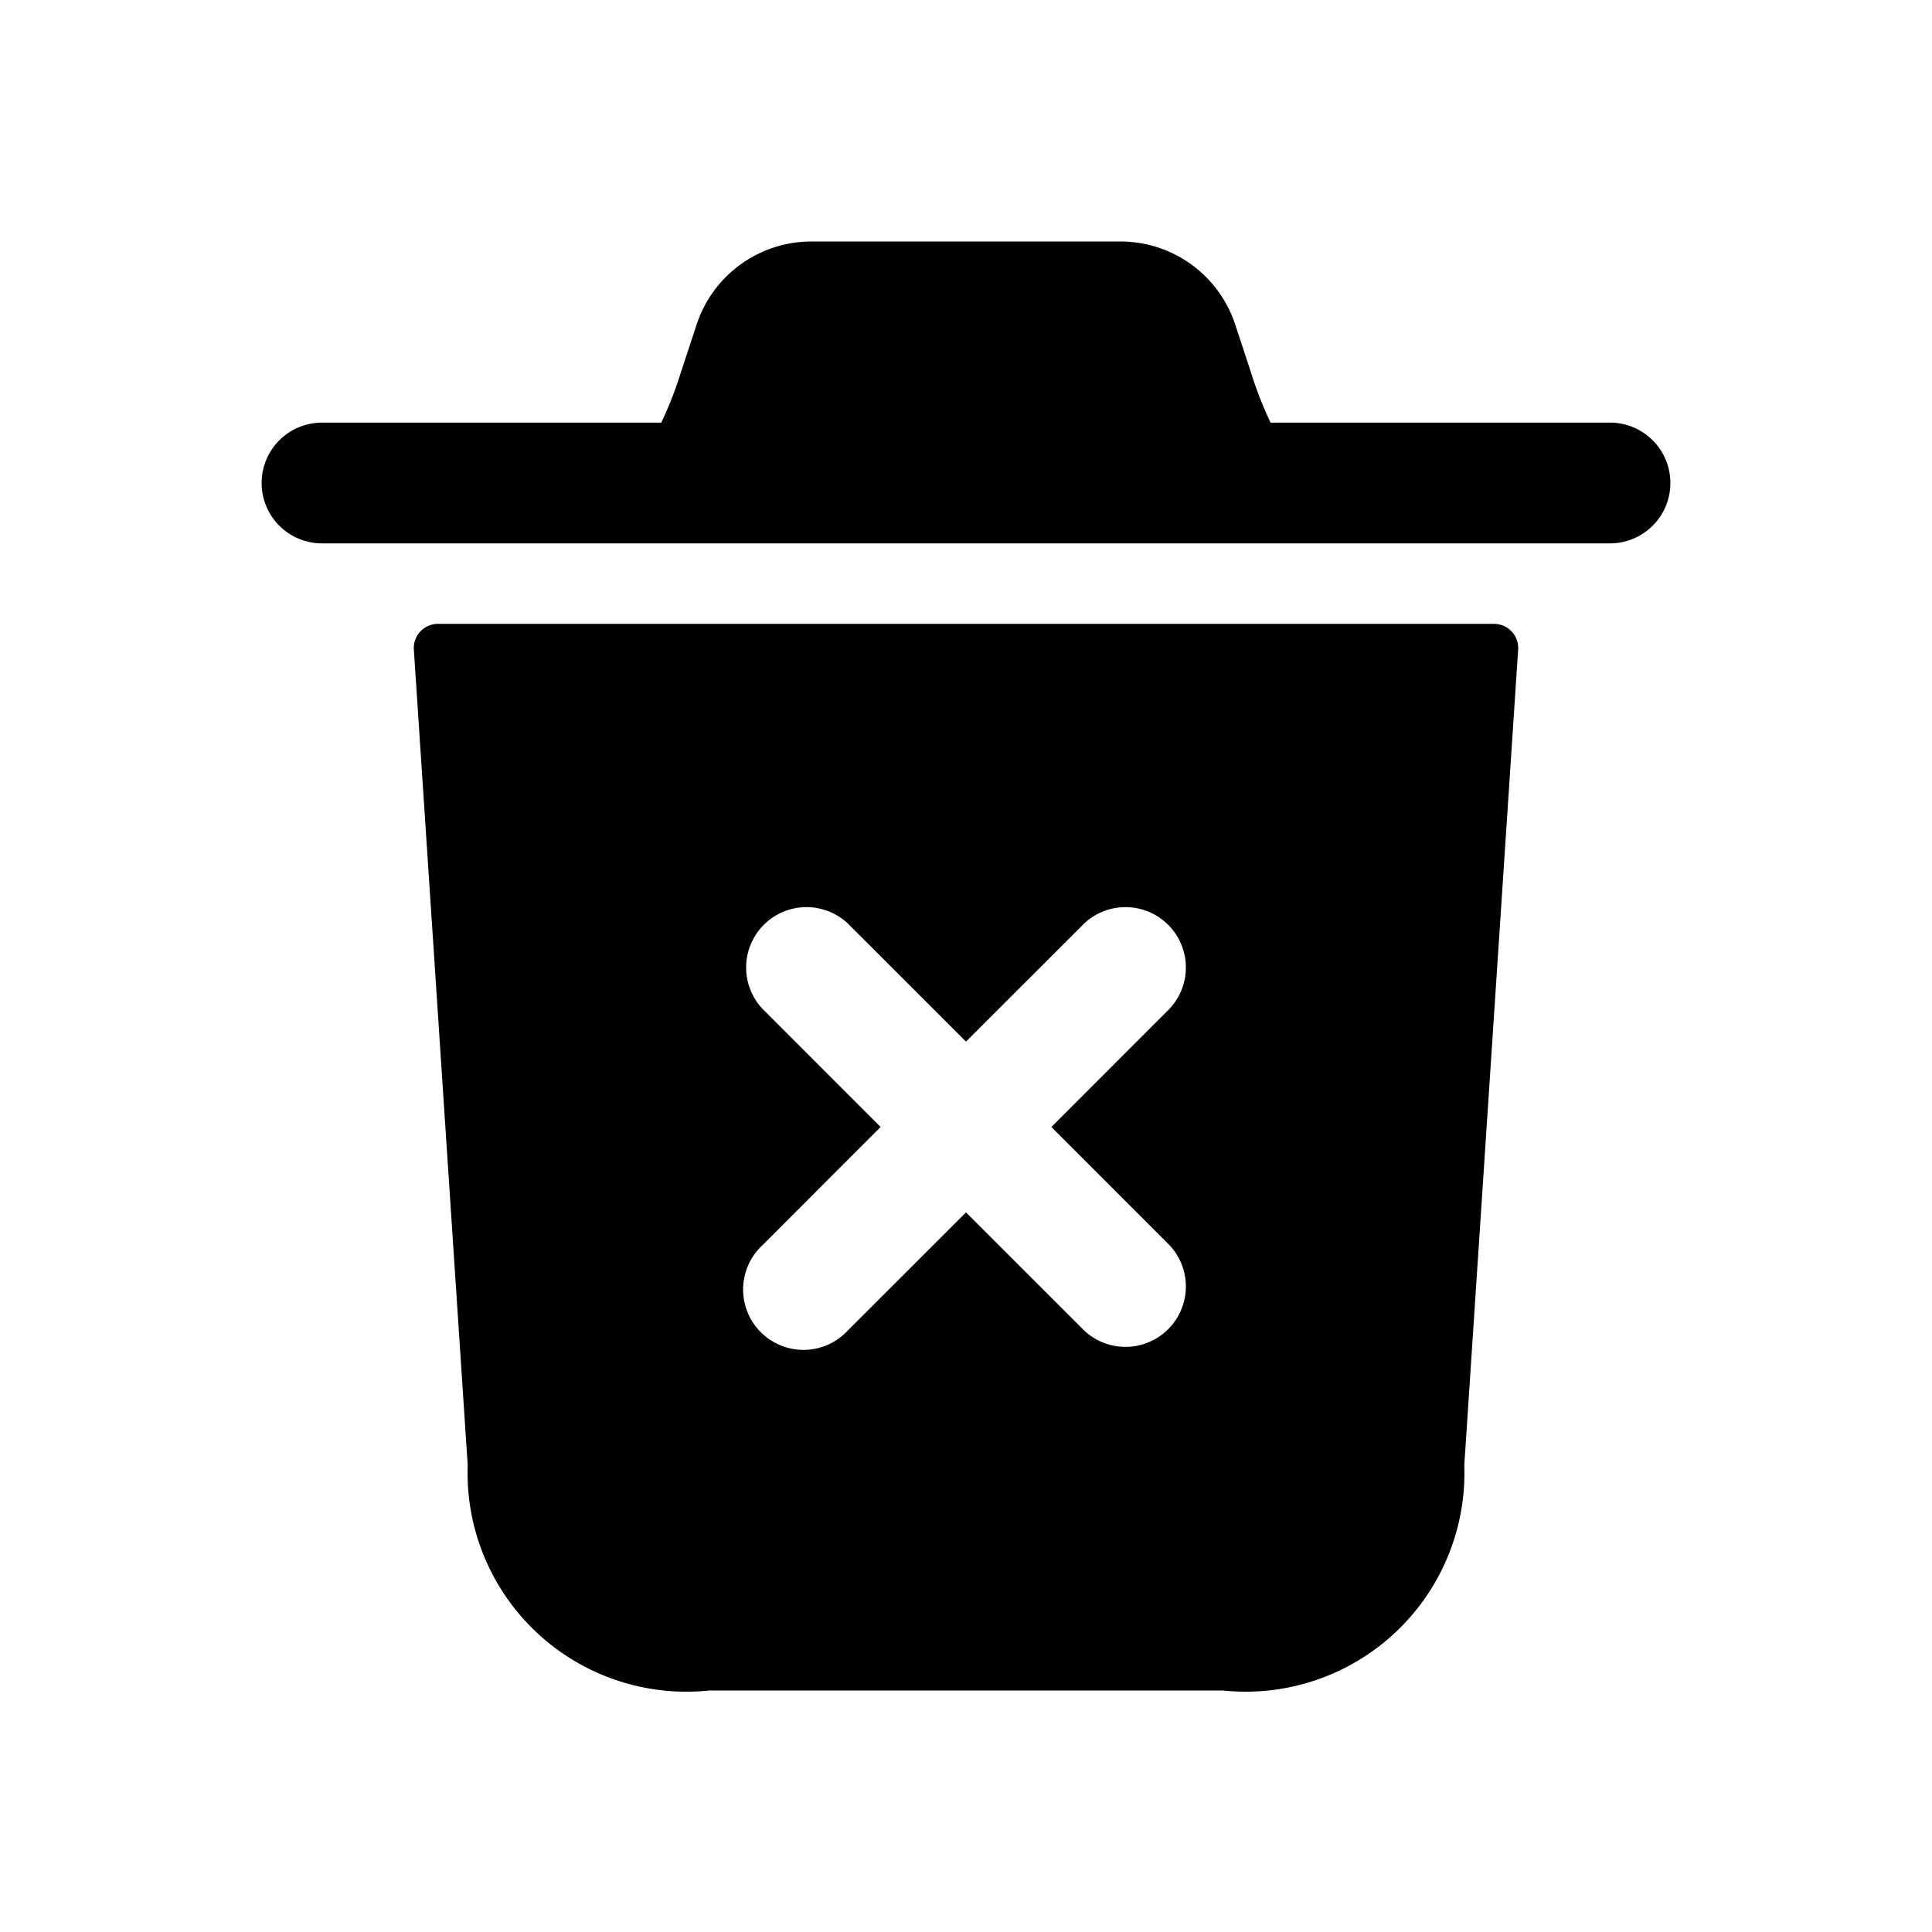 <svg id="Layer" xmlns="http://www.w3.org/2000/svg" viewBox="0 0 24 24"><path id="trash-times" class="cls-1" d="M20.75,6a.75.75,0,0,1-.75.75H4a.75.75,0,0,1,0-1.5H8.214a4.529,4.529,0,0,0,.242-.618l.2-.607A1.5,1.5,0,0,1,10.081,3h3.838a1.5,1.5,0,0,1,1.423,1.025l.2.607a4.529,4.529,0,0,0,.242.618H20A.75.75,0,0,1,20.75,6ZM18.859,8.07,18.19,18.2a2.718,2.718,0,0,1-3,2.8H8.81a2.718,2.718,0,0,1-3-2.8L5.141,8.07a.3.3,0,0,1,.3-.32H18.56A.3.3,0,0,1,18.859,8.07ZM13.061,14l1.469-1.47a.75.75,0,0,0-1.06-1.06L12,12.939,10.53,11.47a.75.75,0,0,0-1.06,1.06L10.939,14,9.47,15.47a.75.75,0,1,0,1.06,1.06L12,15.061l1.47,1.469a.75.75,0,0,0,1.06-1.06Z"/></svg>